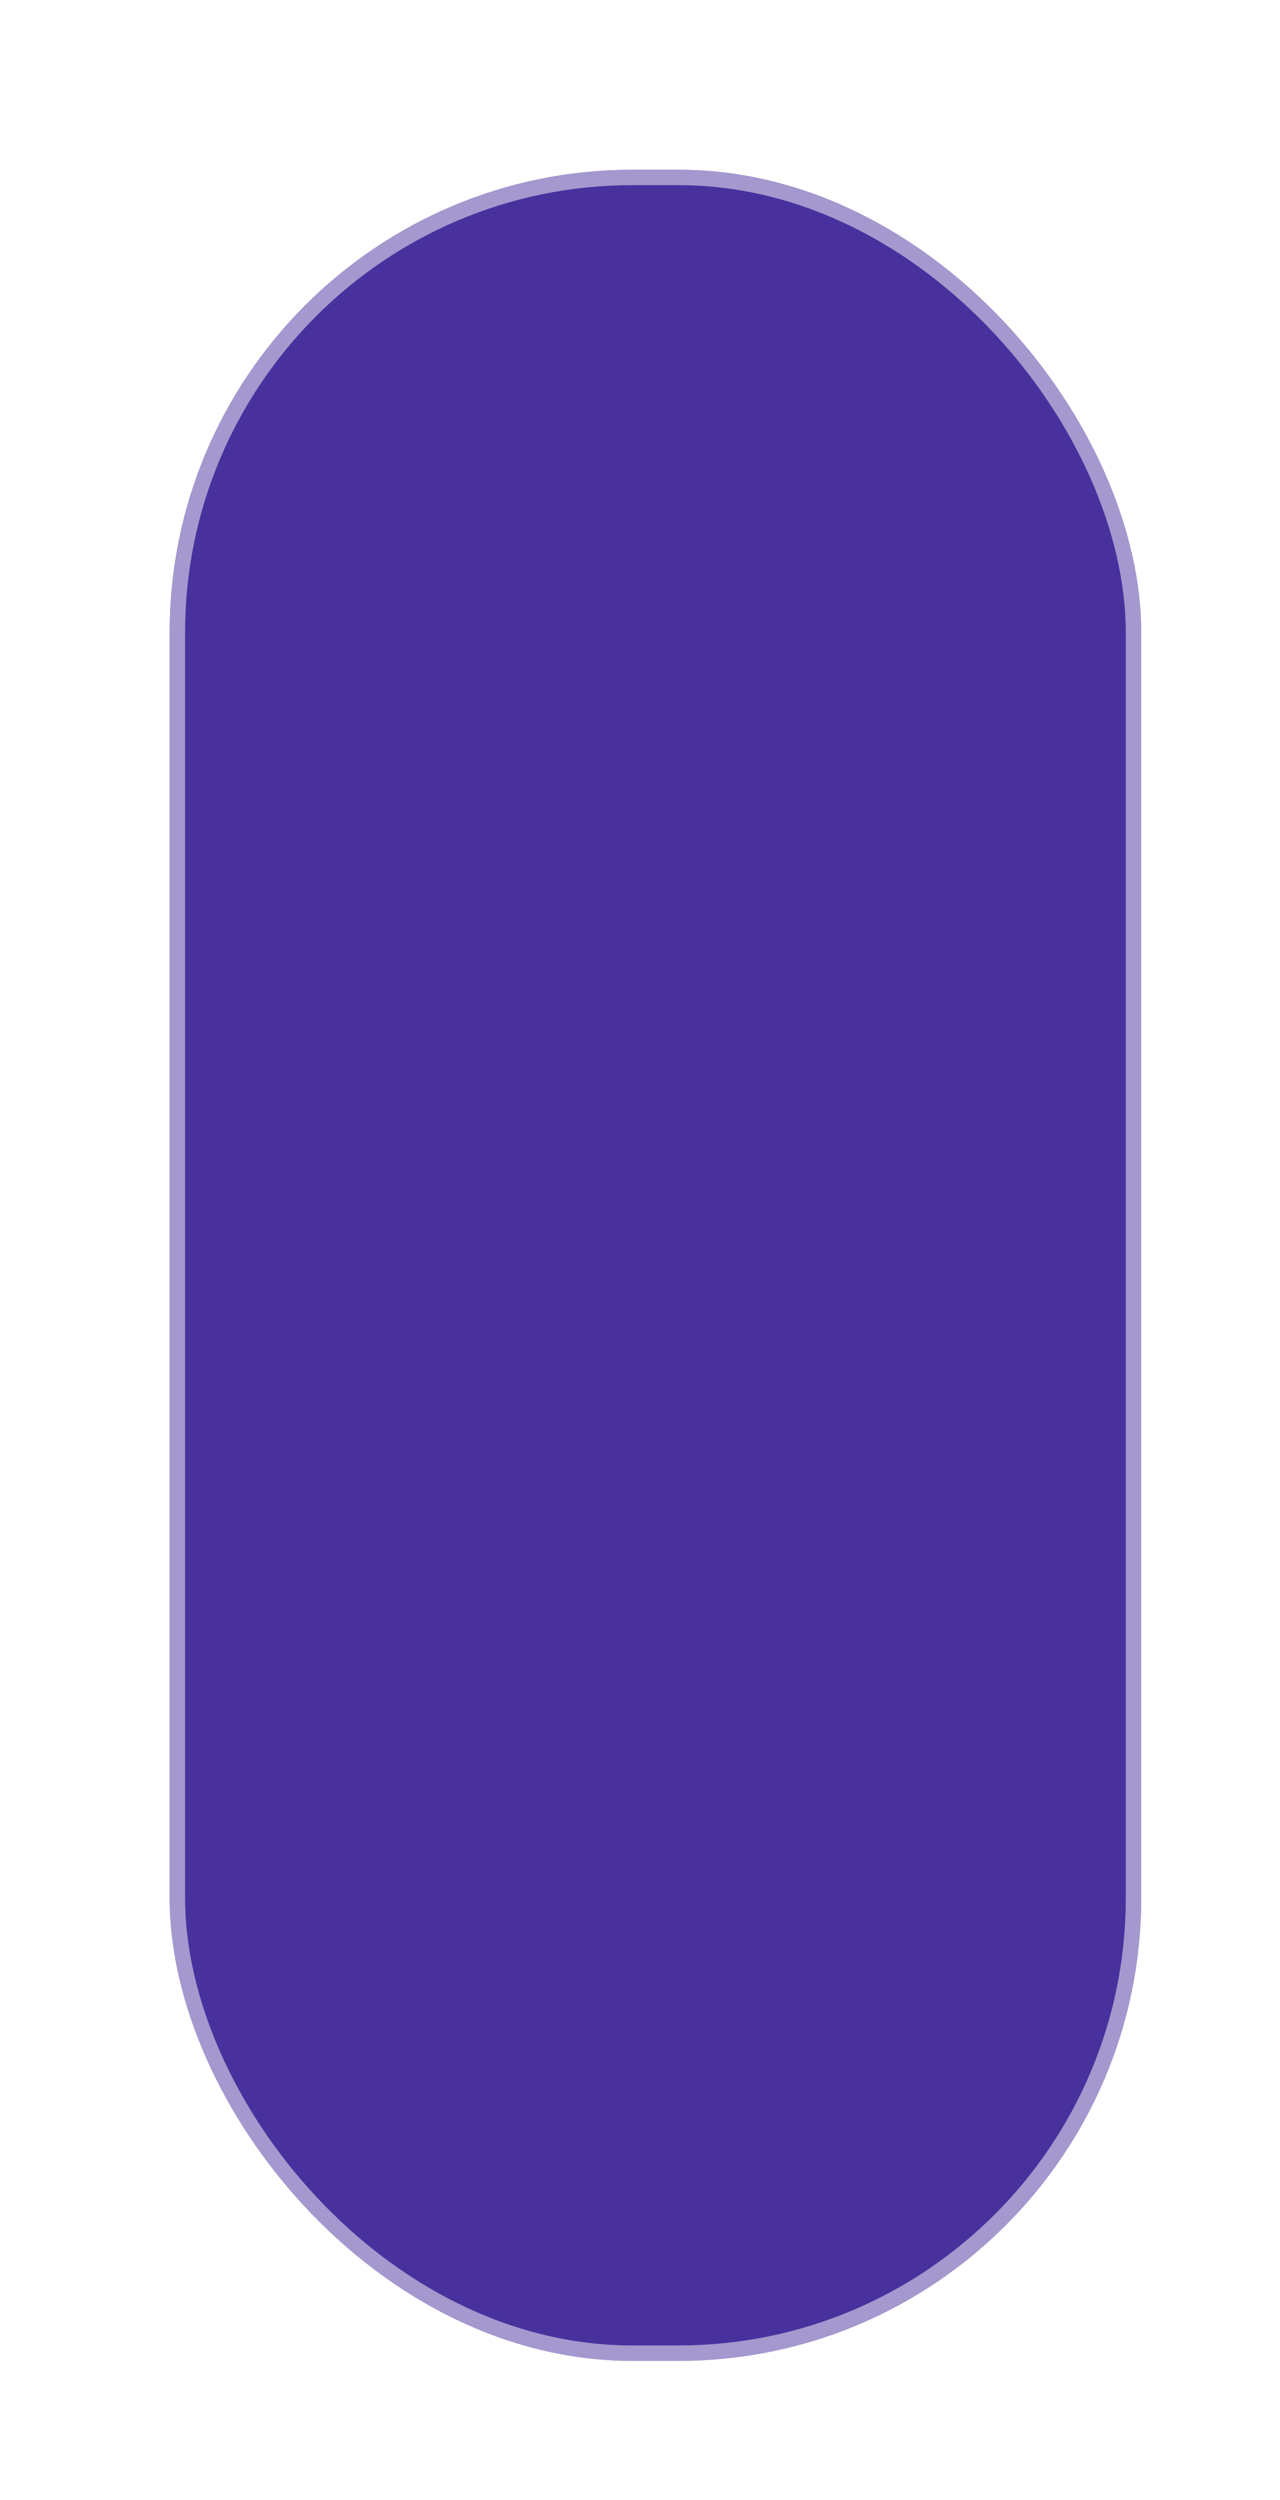 <svg width="83" height="162" viewBox="0 0 83 162" fill="none" xmlns="http://www.w3.org/2000/svg">
<g filter="url(#filter0_di_14_120)">
<rect x="5" y="6" width="63" height="142" rx="30" fill="#48319D"/>
<rect x="5.5" y="6.5" width="62" height="141" rx="29.5" stroke="white" stroke-opacity="0.5" style="mix-blend-mode:overlay"/>
</g>
<defs>
<filter id="filter0_di_14_120" x="0" y="0" width="83" height="162" filterUnits="userSpaceOnUse" color-interpolation-filters="sRGB">
<feFlood flood-opacity="0" result="BackgroundImageFix"/>
<feColorMatrix in="SourceAlpha" type="matrix" values="0 0 0 0 0 0 0 0 0 0 0 0 0 0 0 0 0 0 127 0" result="hardAlpha"/>
<feOffset dx="5" dy="4"/>
<feGaussianBlur stdDeviation="5"/>
<feComposite in2="hardAlpha" operator="out"/>
<feColorMatrix type="matrix" values="0 0 0 0 0 0 0 0 0 0 0 0 0 0 0 0 0 0 0.25 0"/>
<feBlend mode="normal" in2="BackgroundImageFix" result="effect1_dropShadow_14_120"/>
<feBlend mode="normal" in="SourceGraphic" in2="effect1_dropShadow_14_120" result="shape"/>
<feColorMatrix in="SourceAlpha" type="matrix" values="0 0 0 0 0 0 0 0 0 0 0 0 0 0 0 0 0 0 127 0" result="hardAlpha"/>
<feOffset dx="1" dy="1"/>
<feComposite in2="hardAlpha" operator="arithmetic" k2="-1" k3="1"/>
<feColorMatrix type="matrix" values="0 0 0 0 1 0 0 0 0 1 0 0 0 0 1 0 0 0 1 0"/>
<feBlend mode="overlay" in2="shape" result="effect2_innerShadow_14_120"/>
</filter>
</defs>
</svg>
